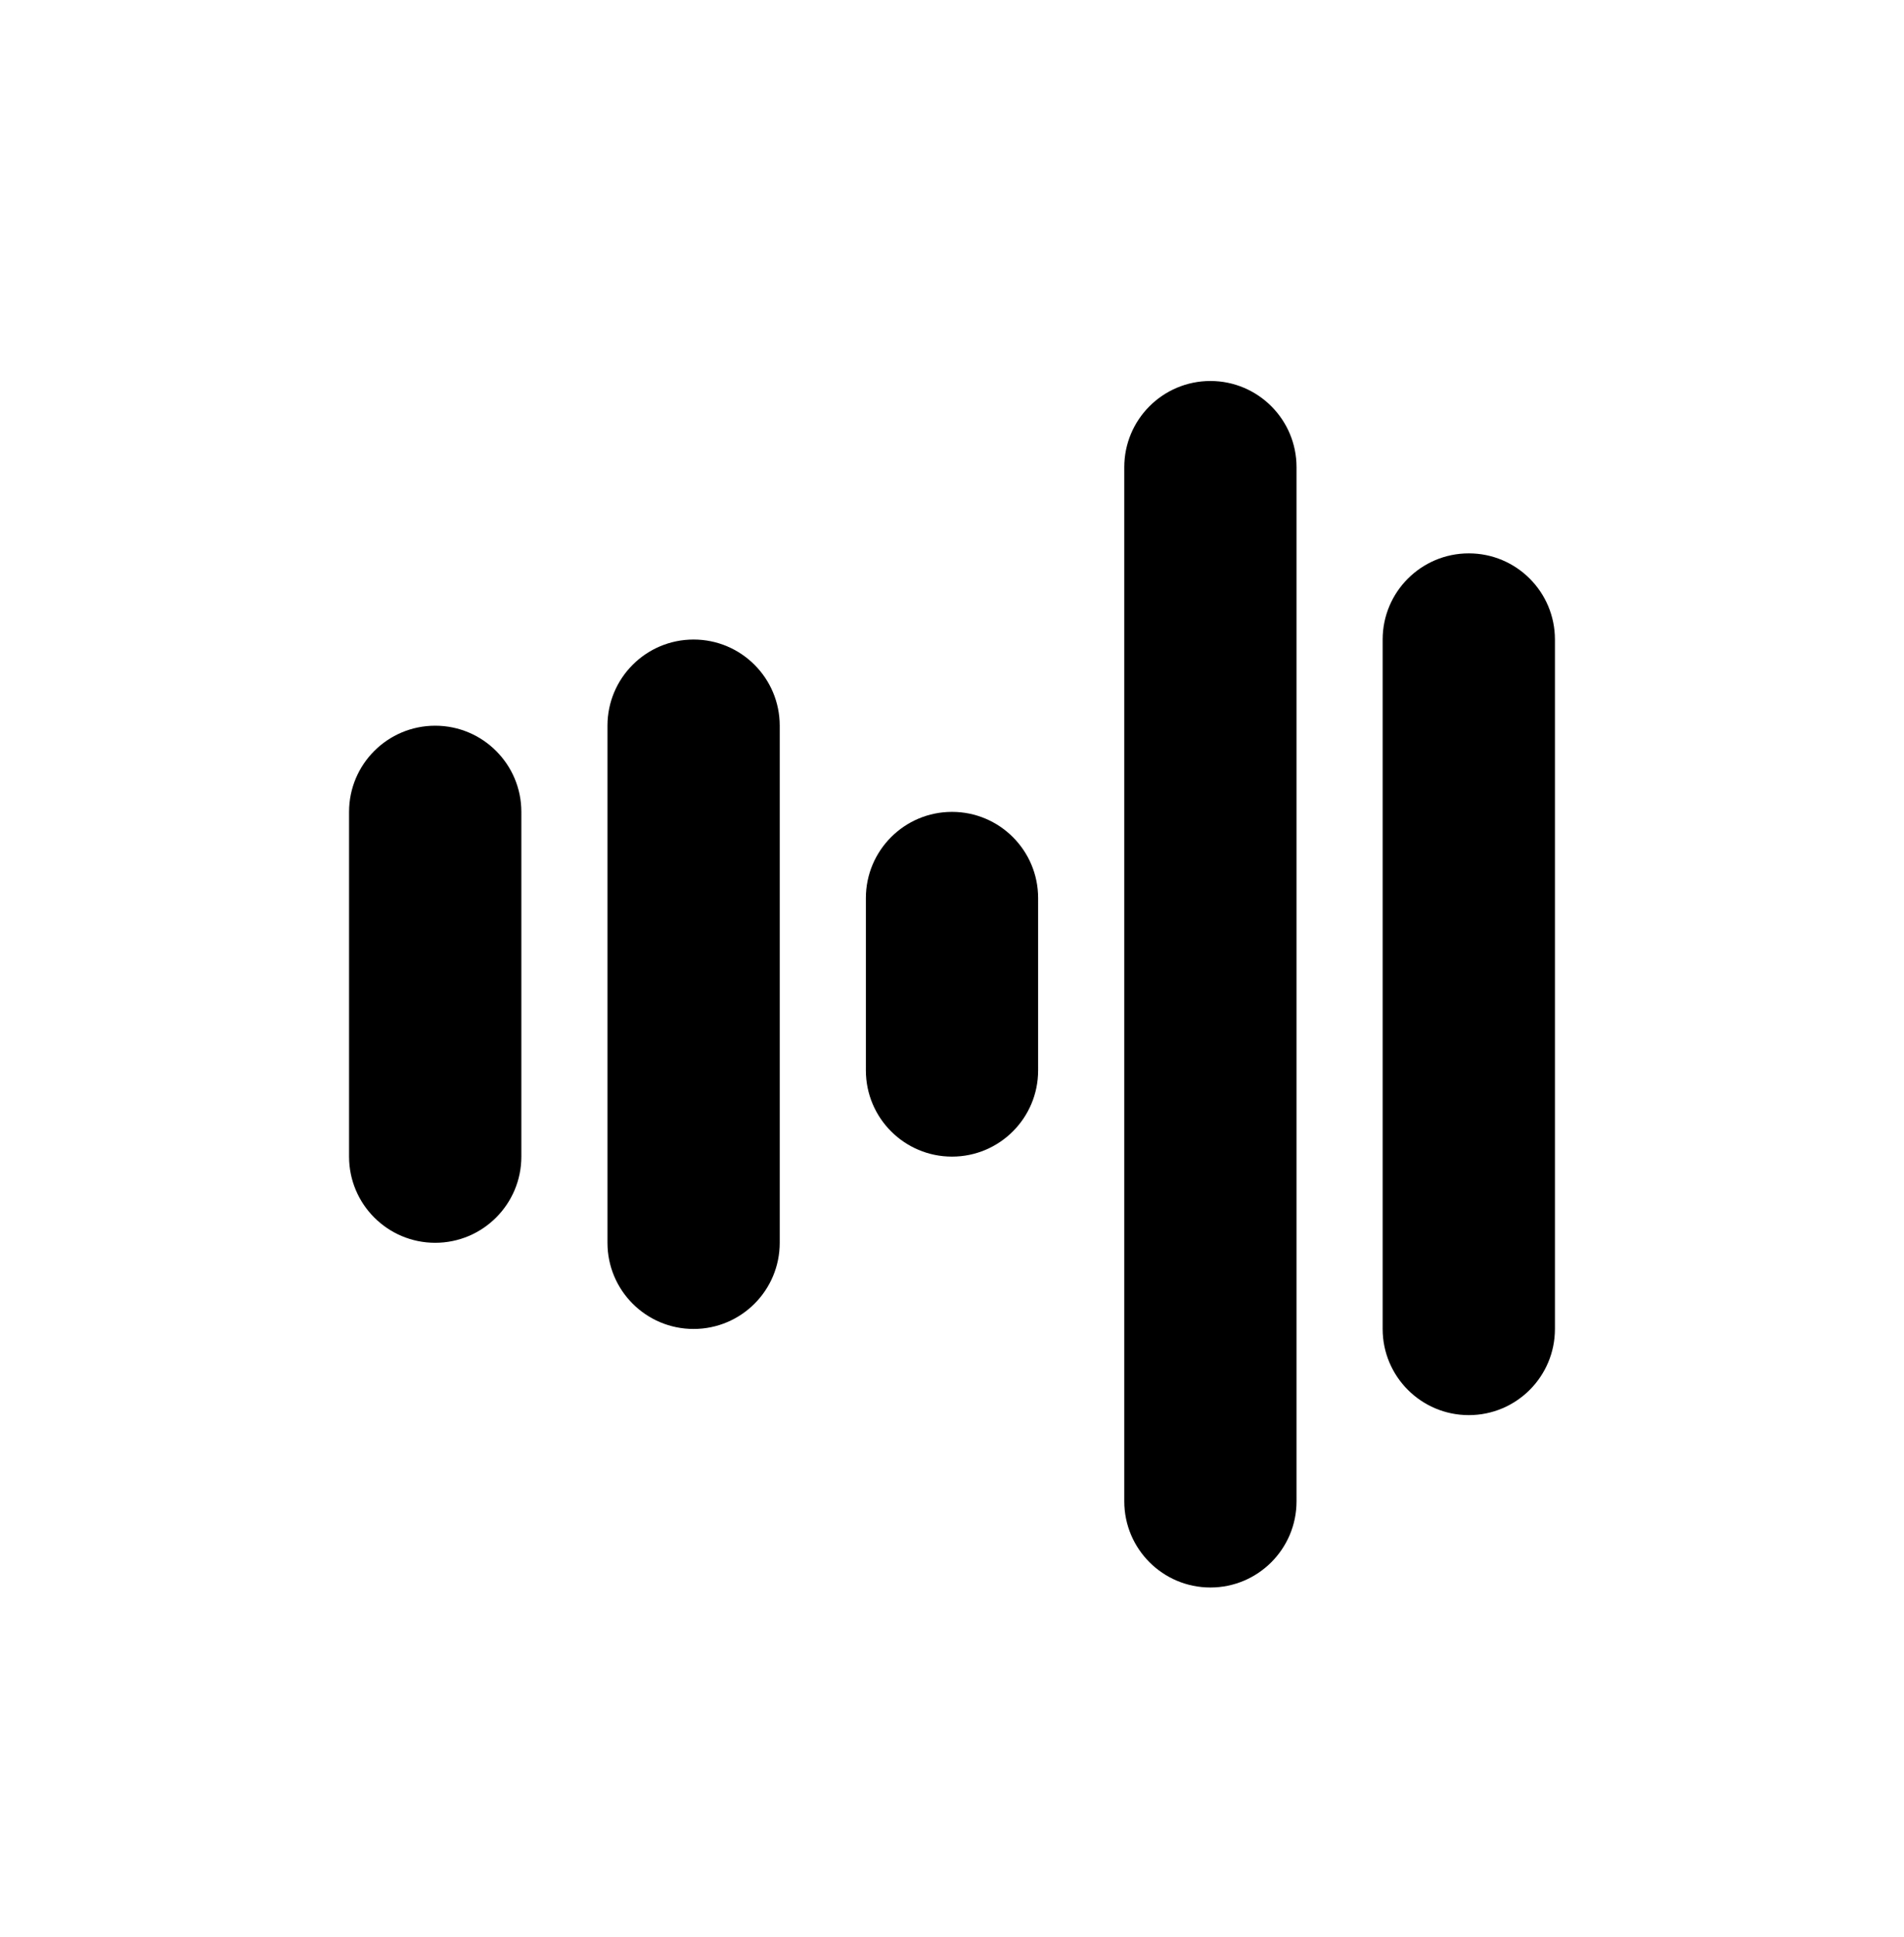 <svg xmlns="http://www.w3.org/2000/svg" xmlns:xlink="http://www.w3.org/1999/xlink" width="60" height="61" version="1.1" viewBox="0 0 60 61"><defs><path id="path-1" d="M38.143,11 C39.642,11 40.857,12.215 40.857,13.714 L40.857,46.286 C40.857,47.785 39.642,49 38.143,49 C36.644,49 35.429,47.785 35.429,46.286 L35.429,13.714 C35.429,12.215 36.644,11 38.143,11 Z M46.286,16.429 C47.785,16.429 49,17.644 49,19.143 L49,40.857 C49,42.356 47.785,43.571 46.286,43.571 C44.787,43.571 43.571,42.356 43.571,40.857 L43.571,19.143 C43.571,17.644 44.787,16.429 46.286,16.429 Z M21.857,19.143 C23.356,19.143 24.571,20.358 24.571,21.857 L24.571,38.143 C24.571,39.642 23.356,40.857 21.857,40.857 C20.358,40.857 19.143,39.642 19.143,38.143 L19.143,21.857 C19.143,20.358 20.358,19.143 21.857,19.143 Z M13.714,21.857 C15.213,21.857 16.429,23.072 16.429,24.571 L16.429,35.429 C16.429,36.928 15.213,38.143 13.714,38.143 C12.215,38.143 11,36.928 11,35.429 L11,24.571 C11,23.072 12.215,21.857 13.714,21.857 Z M30,24.571 C31.499,24.571 32.714,25.787 32.714,27.286 L32.714,32.714 C32.714,34.213 31.499,35.429 30,35.429 C28.501,35.429 27.286,34.213 27.286,32.714 L27.286,27.286 C27.286,25.787 28.501,24.571 30,24.571 Z"/></defs><g id="voice" fill="none" fill-rule="evenodd" stroke="none" stroke-width="1" transform="translate(0, 1)"><mask id="mask-2" fill="#fff"><use xlink:href="#path-1"/></mask><use fill="#000" xlink:href="#path-1"/></g></svg>